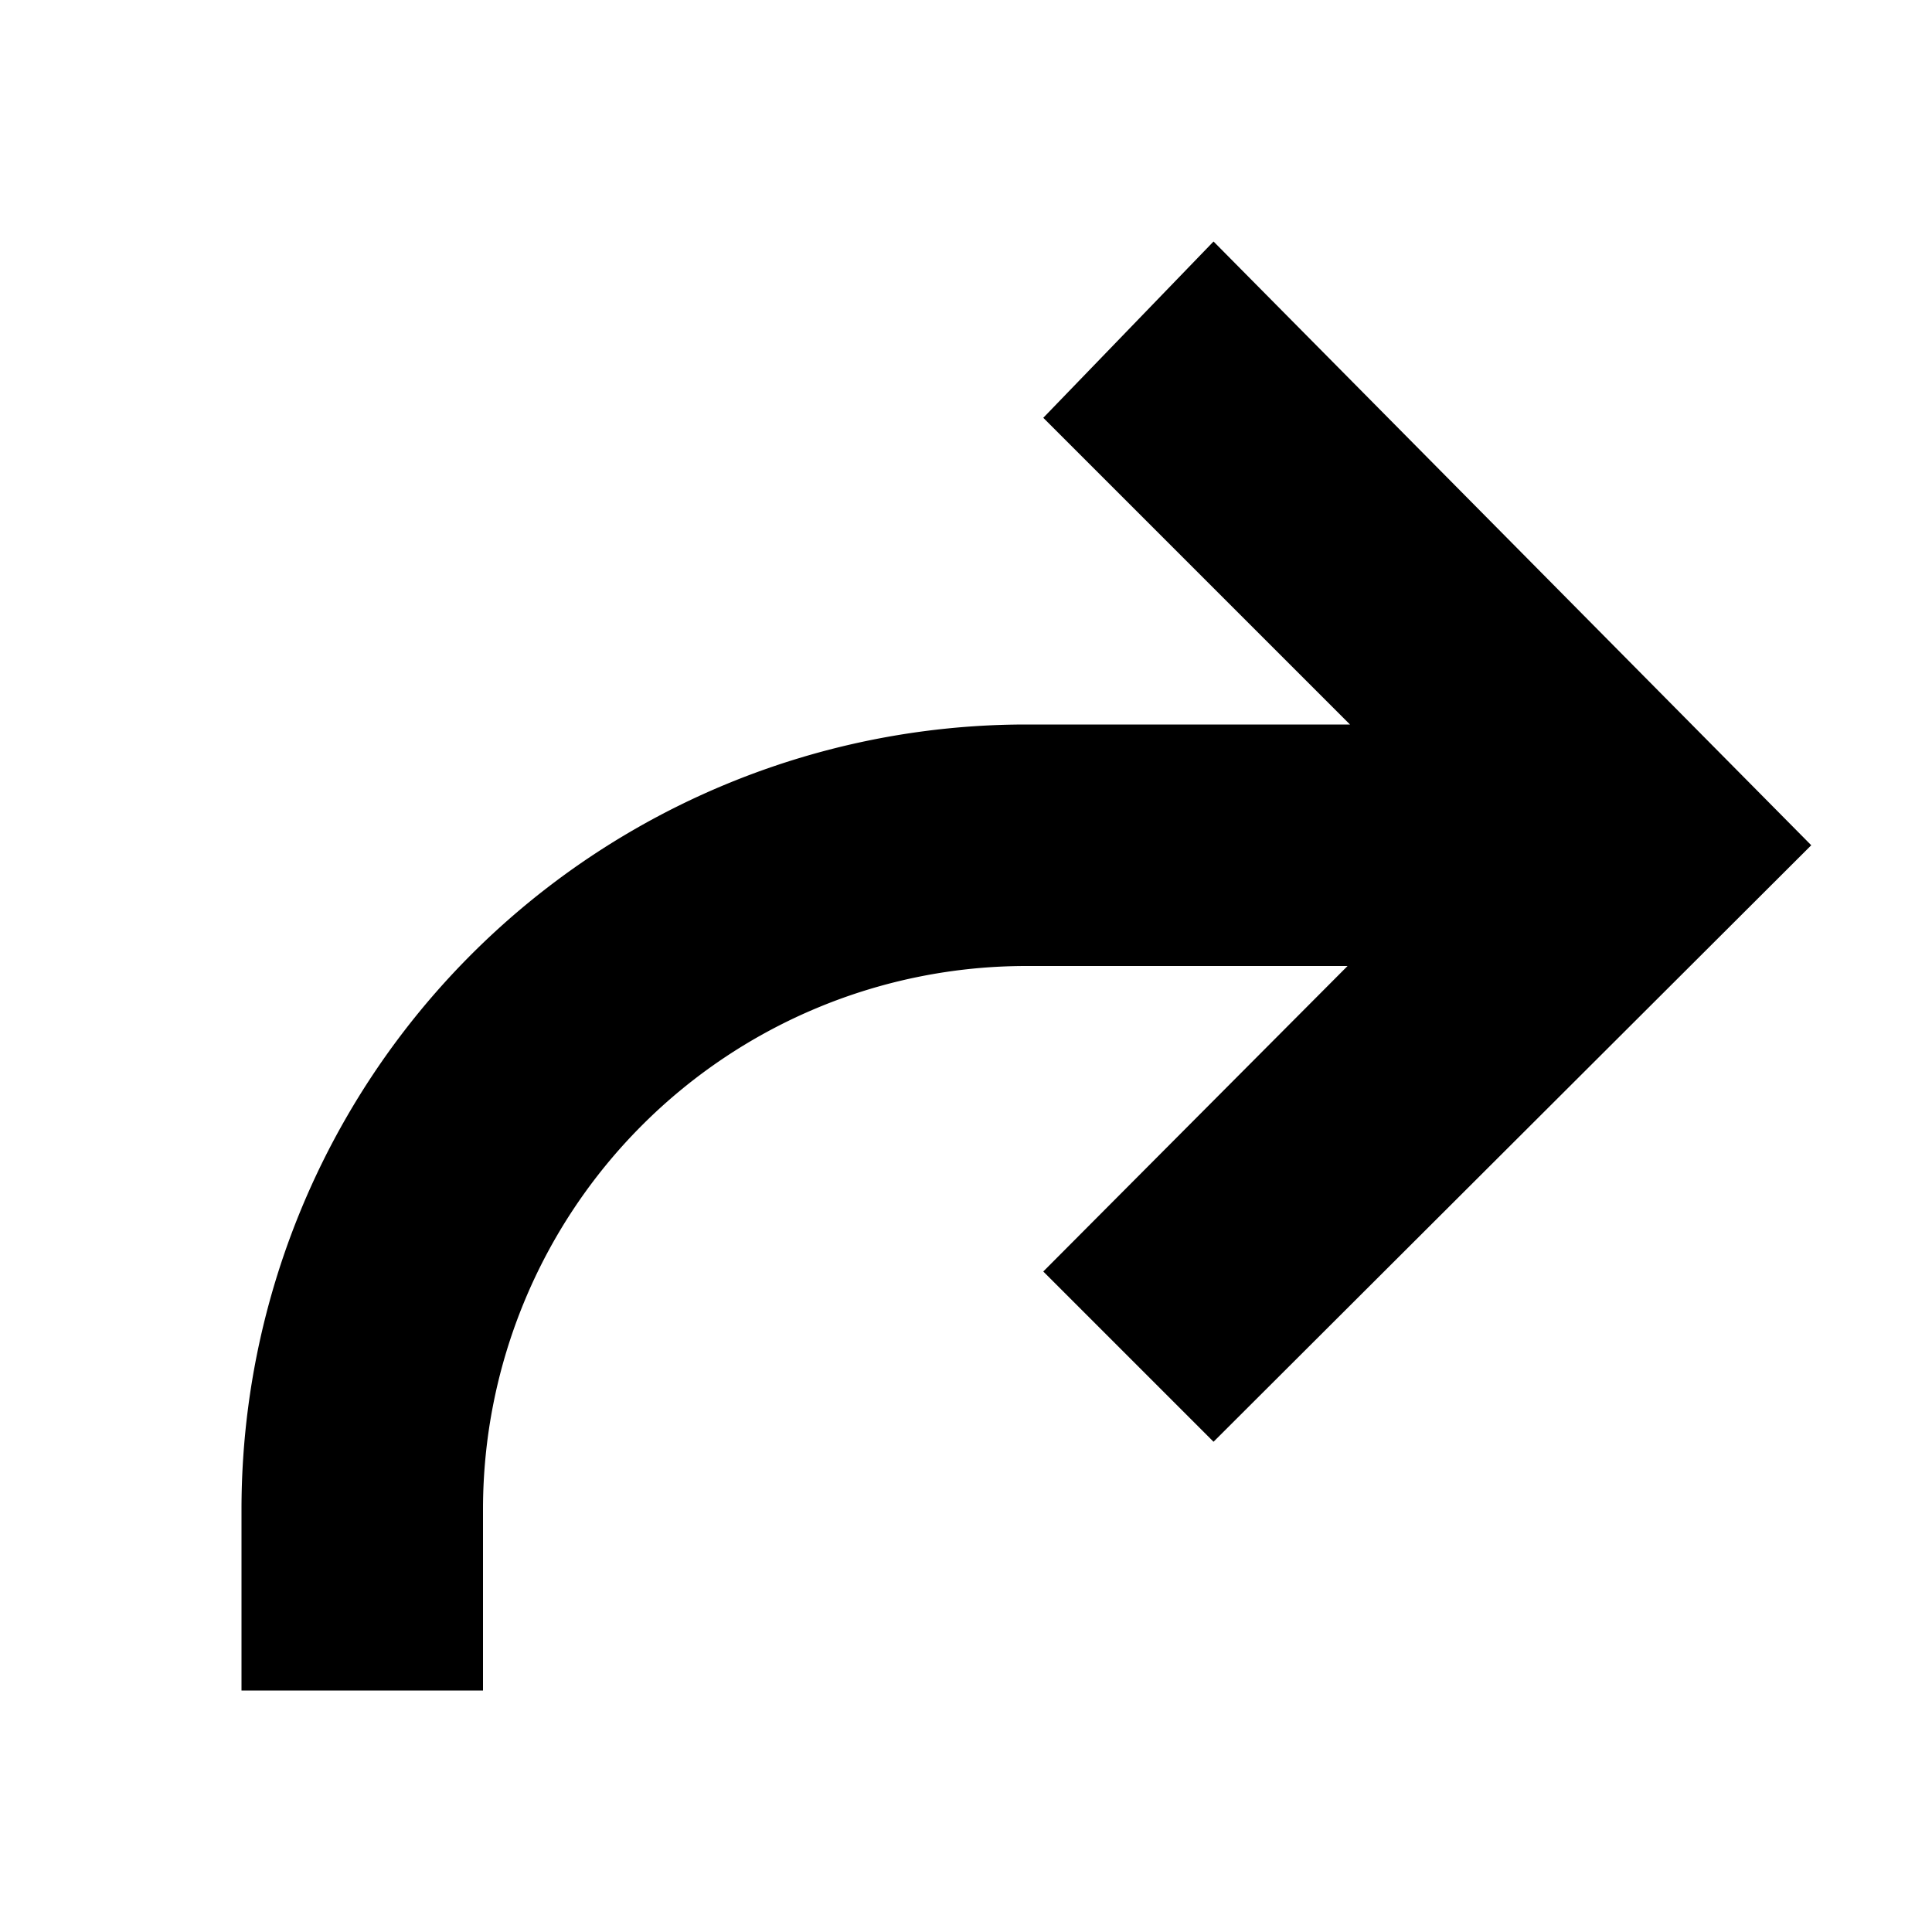 <svg id="assets" xmlns="http://www.w3.org/2000/svg" width="16" height="16" viewBox="0 0 16 16">
  <title>redo-16</title>
  <path d="M15,7,10.05,2,8.64,3.46,11.18,6H8.5A6.5,6.5,0,0,0,2,12.5V14H4V12.5A4.5,4.5,0,0,1,8.5,8h2.66L8.64,10.53l1.41,1.41Z"/>
</svg>
